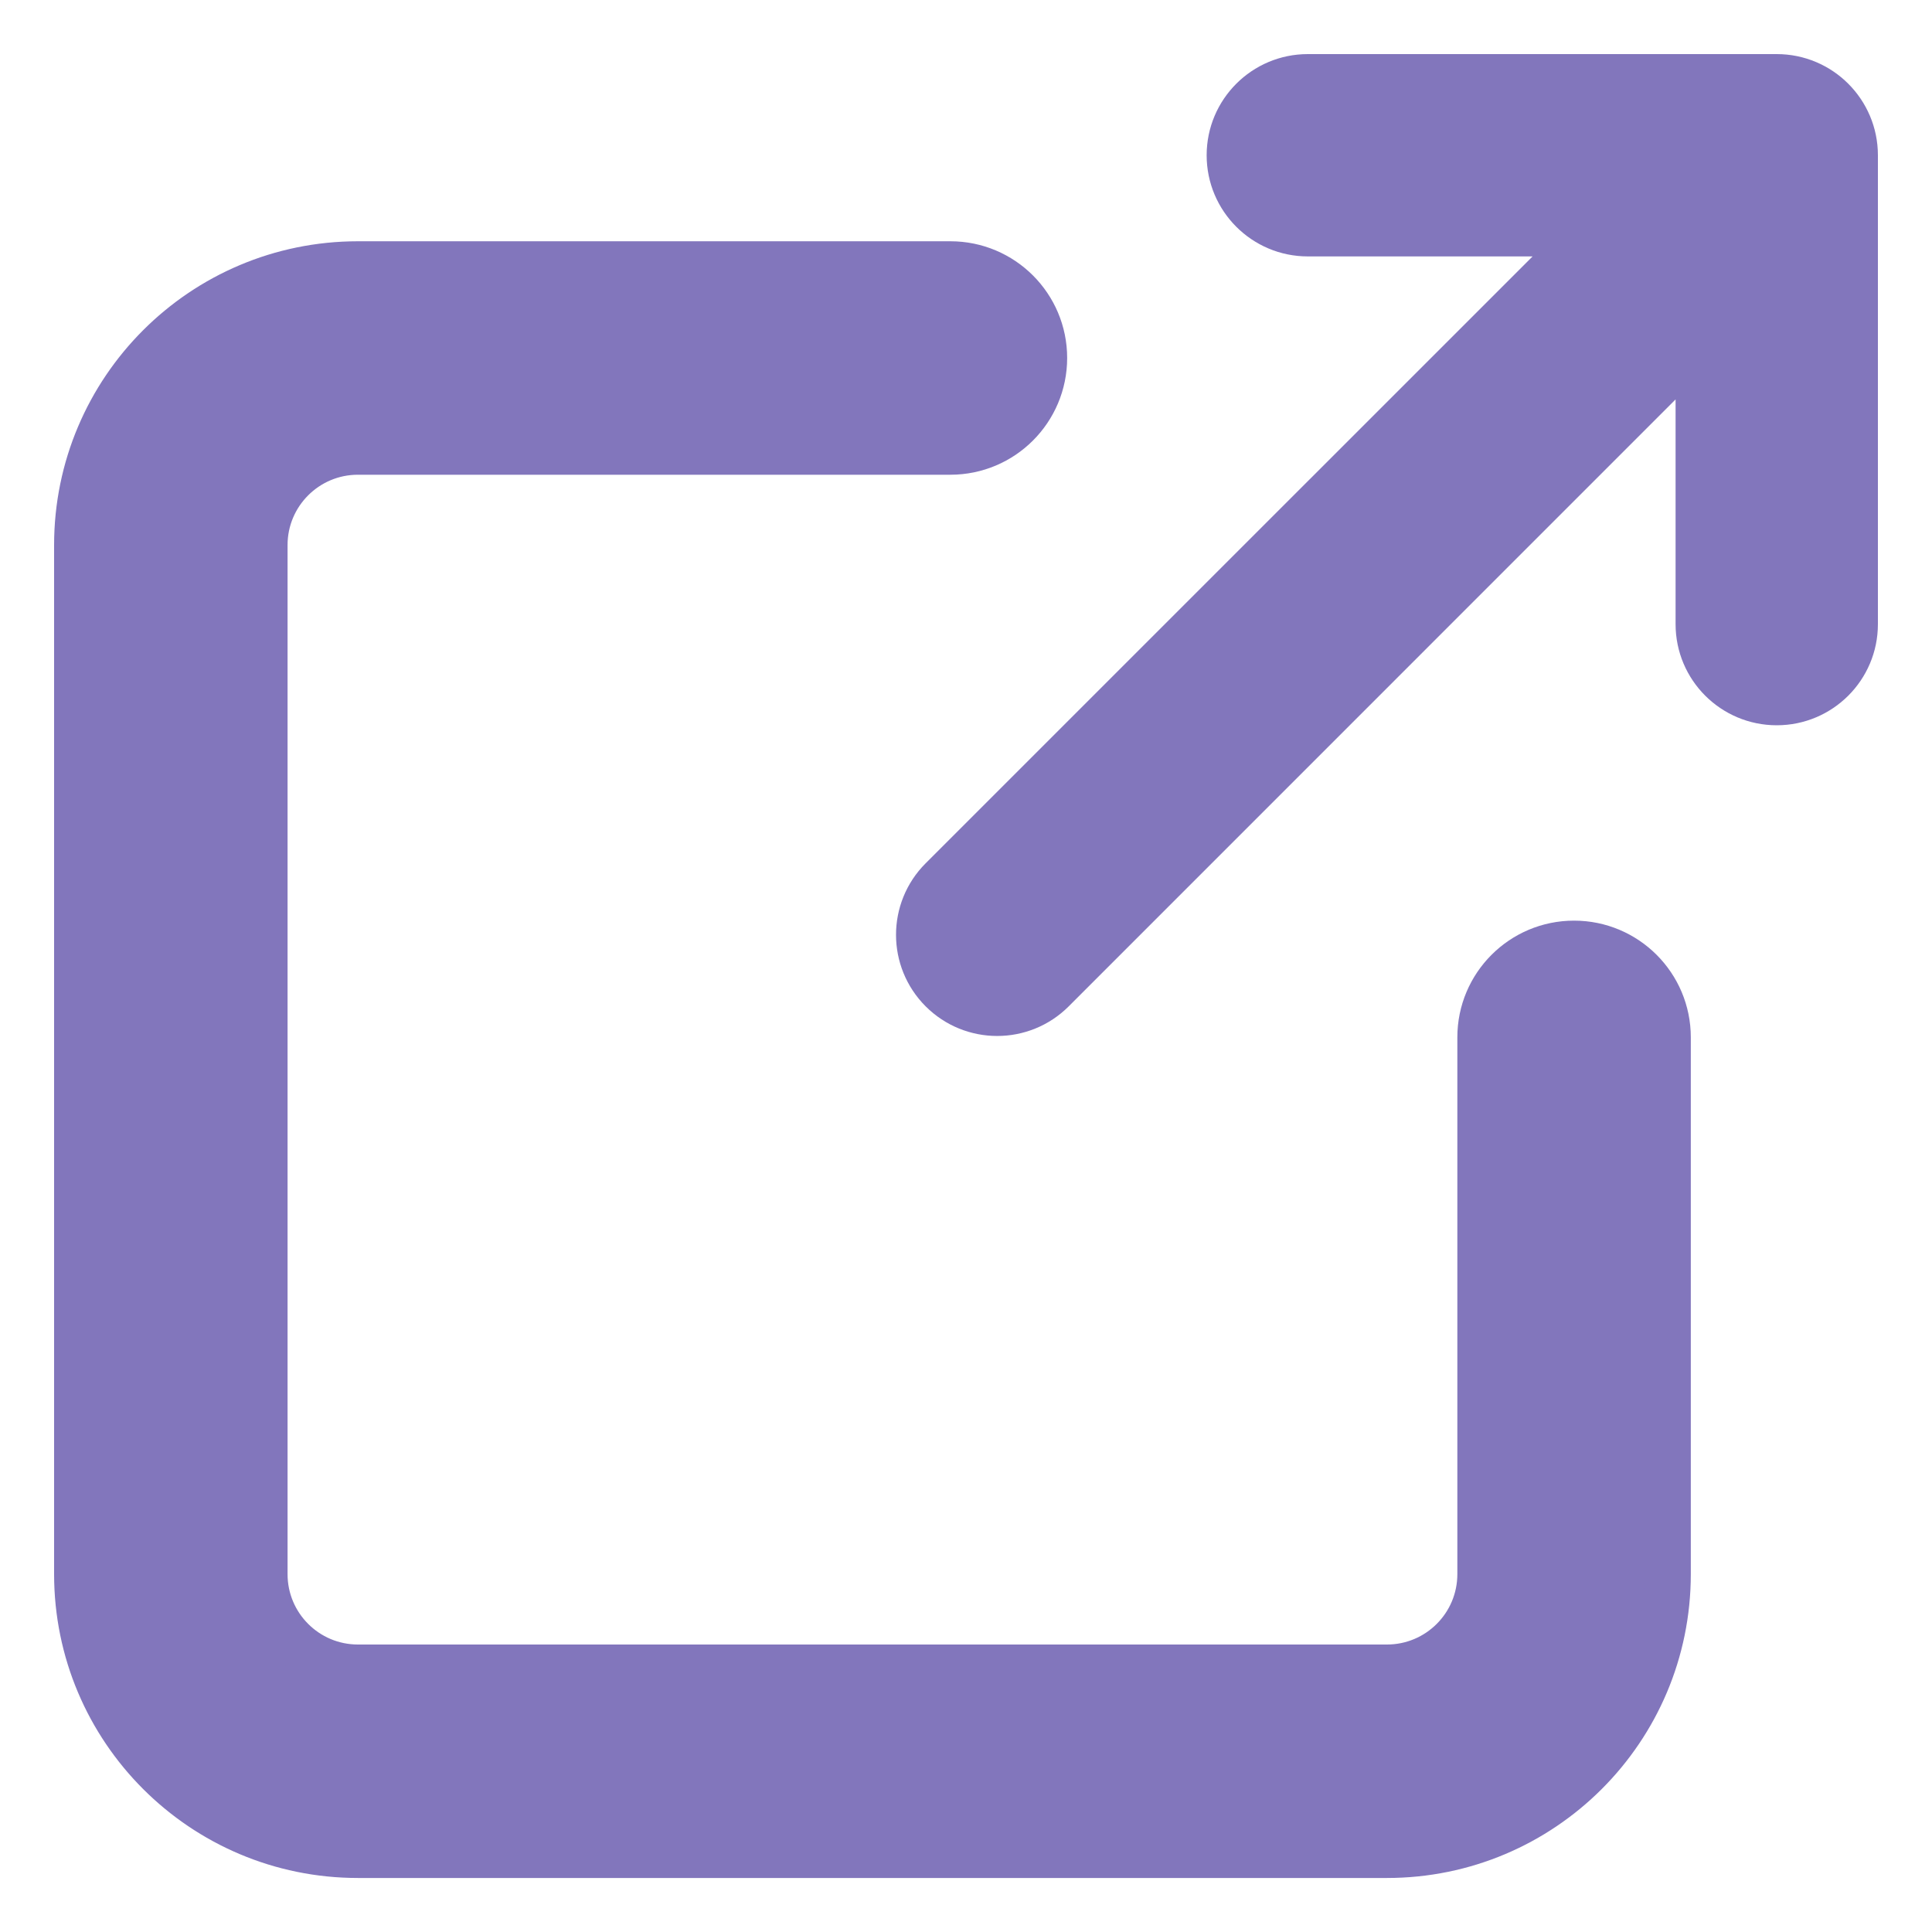 <svg width="25" height="25" viewBox="0 0 25 25" fill="none" xmlns="http://www.w3.org/2000/svg">
<path d="M16.923 1C16.366 1 15.914 1.452 15.914 2.009C15.914 2.566 16.366 3.018 16.923 3.018H20.556L12.19 11.383C11.796 11.777 11.796 12.416 12.19 12.81C12.584 13.204 13.223 13.204 13.617 12.81L21.982 4.444V8.077C21.982 8.634 22.434 9.085 22.991 9.085C23.548 9.085 24 8.634 24 8.077V2.009C24 1.452 23.548 1 22.991 1H16.923Z" fill="#8276BC" stroke="#8276BC" stroke-width="0.6"/>
<path d="M3.421 7.053C3.421 6.385 3.963 5.843 4.632 5.843H12.298C12.967 5.843 13.509 5.301 13.509 4.632C13.509 3.964 12.967 3.422 12.298 3.422H4.632C2.626 3.422 1 5.048 1 7.053V20.369C1 22.375 2.626 24.001 4.632 24.001H17.947C19.953 24.001 21.579 22.375 21.579 20.369V13.423C21.579 12.755 21.037 12.213 20.368 12.213C19.7 12.213 19.158 12.755 19.158 13.423V20.369C19.158 21.038 18.616 21.58 17.947 21.58H4.632C3.963 21.58 3.421 21.038 3.421 20.369V7.053Z" fill="#8276BC" stroke="#8276BC" stroke-width="0.6"/>
</svg>
